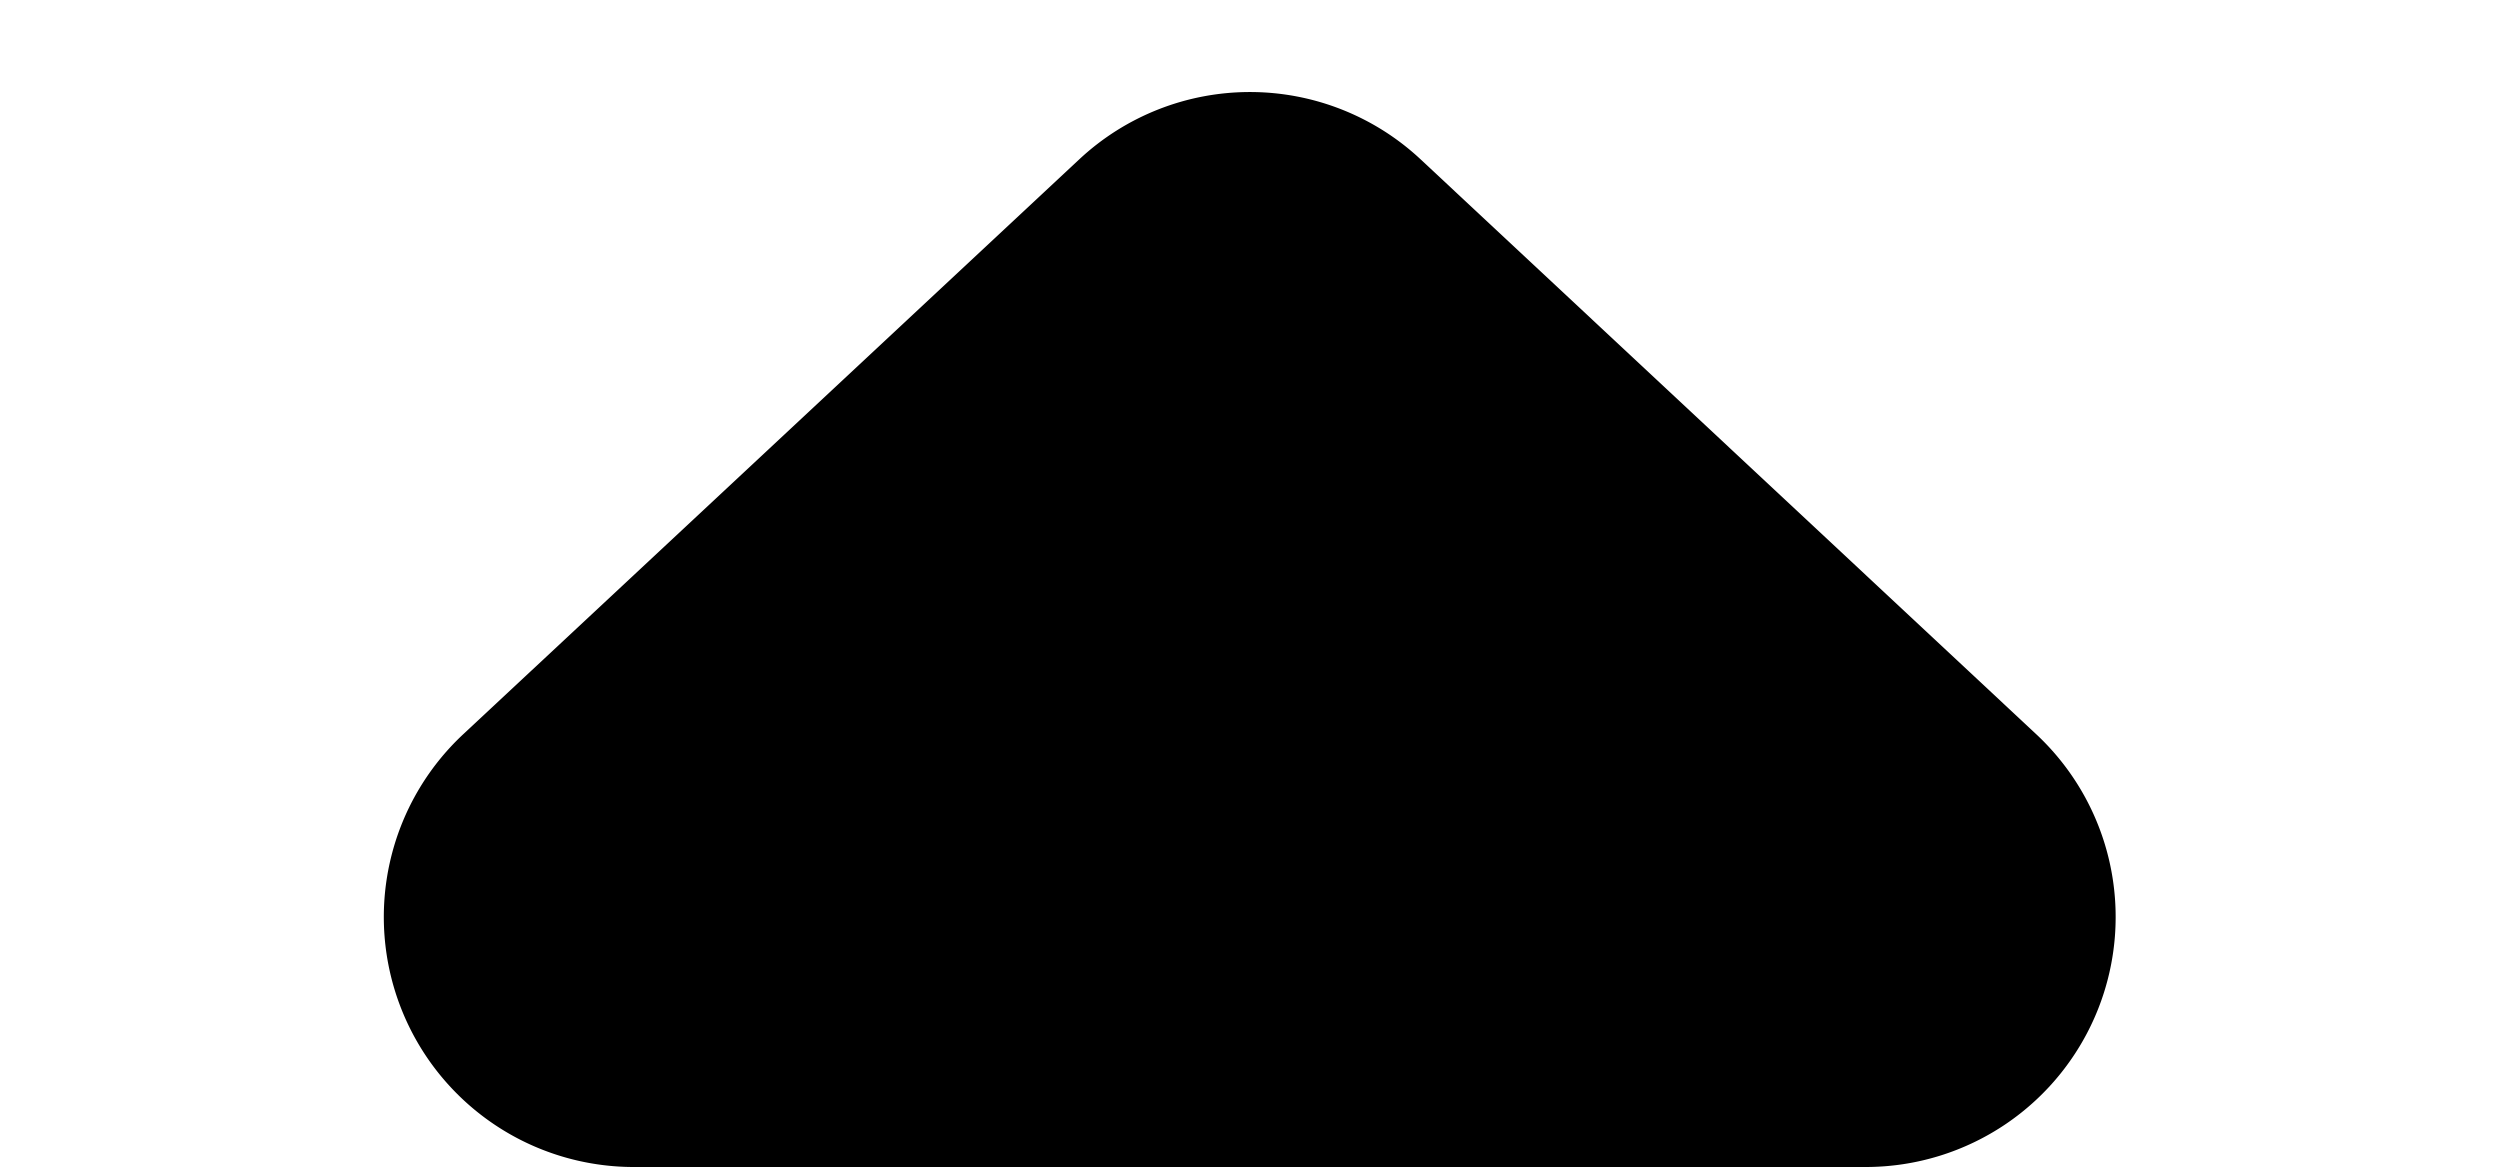 <svg xmlns="http://www.w3.org/2000/svg" width="20" height="9.333" viewBox="0 0 20 9.333">
    <path d="M8.635 1.274a2 2 0 0 1 2.729 0l4.926 4.6a2 2 0 0 1-1.365 3.462H5.074a2 2 0 0 1-1.365-3.465z"/>
</svg>
